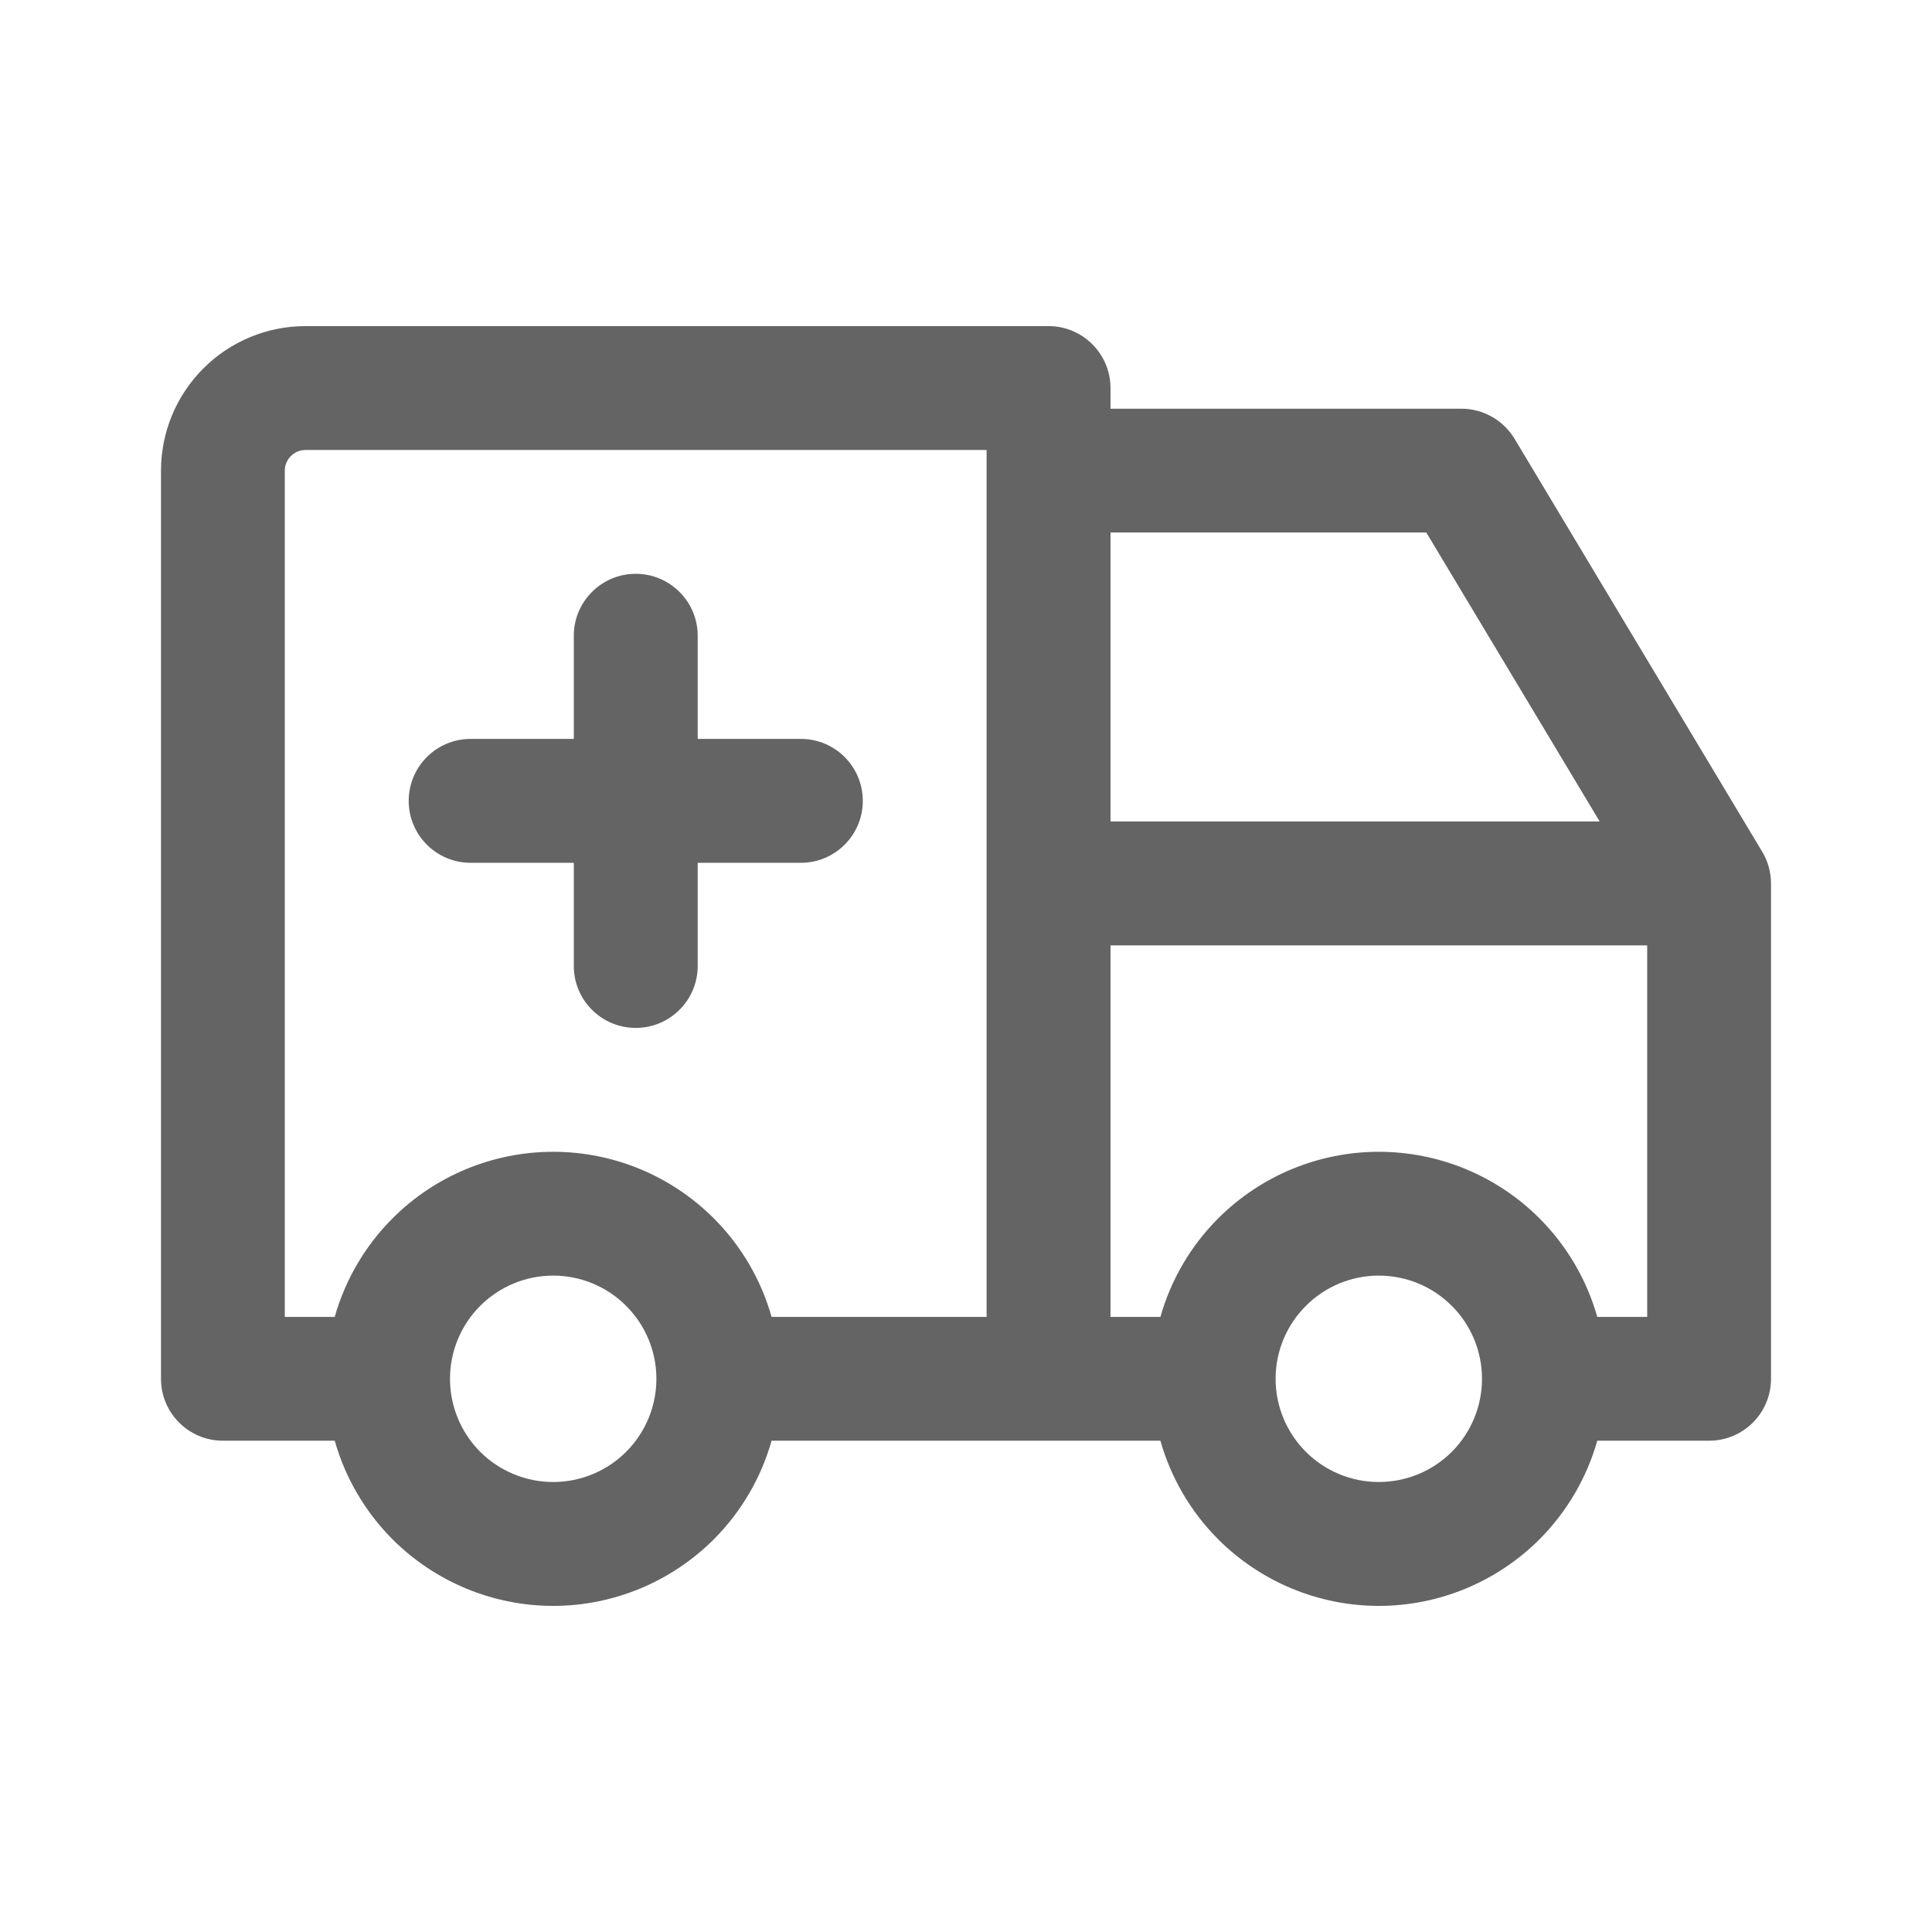<svg width="24" height="24" viewBox="0 0 24 24" fill="none" xmlns="http://www.w3.org/2000/svg">
<path fill-rule="evenodd" clip-rule="evenodd" d="M3.795 5.59C3.727 5.59 3.662 5.617 3.614 5.665C3.565 5.713 3.538 5.778 3.538 5.846V16.359H4.158C4.288 15.9 4.534 15.477 4.877 15.134C5.406 14.605 6.124 14.308 6.872 14.308C7.62 14.308 8.337 14.605 8.866 15.134C9.21 15.477 9.455 15.9 9.585 16.359H12.256V5.59H3.795ZM2.769 17.897H4.158C4.288 18.356 4.534 18.779 4.877 19.123C5.406 19.651 6.124 19.949 6.872 19.949C7.62 19.949 8.337 19.651 8.866 19.123C9.21 18.779 9.455 18.356 9.585 17.897H14.415C14.545 18.356 14.79 18.779 15.134 19.123C15.663 19.651 16.38 19.949 17.128 19.949C17.876 19.949 18.594 19.651 19.123 19.123C19.466 18.779 19.712 18.356 19.842 17.897H21.231C21.656 17.897 22 17.553 22 17.128V10.974C22 10.835 21.962 10.698 21.89 10.579L18.814 5.45C18.674 5.219 18.424 5.077 18.154 5.077H13.795V4.821C13.795 4.396 13.45 4.051 13.026 4.051H3.795C3.319 4.051 2.862 4.24 2.526 4.577C2.189 4.914 2 5.37 2 5.846V17.128C2 17.553 2.344 17.897 2.769 17.897ZM13.795 16.359H14.415C14.545 15.9 14.79 15.477 15.134 15.134C15.663 14.605 16.38 14.308 17.128 14.308C17.876 14.308 18.594 14.605 19.123 15.134C19.466 15.477 19.712 15.9 19.842 16.359H20.462V11.744H13.795V16.359ZM16.222 18.035C15.981 17.794 15.846 17.468 15.846 17.128C15.846 16.788 15.981 16.462 16.222 16.222C16.462 15.981 16.788 15.846 17.128 15.846C17.468 15.846 17.794 15.981 18.035 16.222C18.275 16.462 18.41 16.788 18.41 17.128C18.41 17.468 18.275 17.794 18.035 18.035C17.794 18.275 17.468 18.41 17.128 18.41C16.788 18.41 16.462 18.275 16.222 18.035ZM5.965 18.035C5.725 17.794 5.59 17.468 5.59 17.128C5.59 16.788 5.725 16.462 5.965 16.222C6.206 15.981 6.532 15.846 6.872 15.846C7.212 15.846 7.538 15.981 7.778 16.222C8.019 16.462 8.154 16.788 8.154 17.128C8.154 17.468 8.019 17.794 7.778 18.035C7.538 18.275 7.212 18.41 6.872 18.41C6.532 18.41 6.206 18.275 5.965 18.035ZM13.795 6.615V10.205H19.872L17.718 6.615H13.795ZM8.667 7.897C8.667 7.473 8.322 7.128 7.897 7.128C7.473 7.128 7.128 7.473 7.128 7.897V9.179H5.846C5.421 9.179 5.077 9.524 5.077 9.949C5.077 10.373 5.421 10.718 5.846 10.718H7.128V12C7.128 12.425 7.473 12.769 7.897 12.769C8.322 12.769 8.667 12.425 8.667 12V10.718H9.949C10.374 10.718 10.718 10.373 10.718 9.949C10.718 9.524 10.374 9.179 9.949 9.179H8.667V7.897Z" fill="#646464"/>
</svg>

